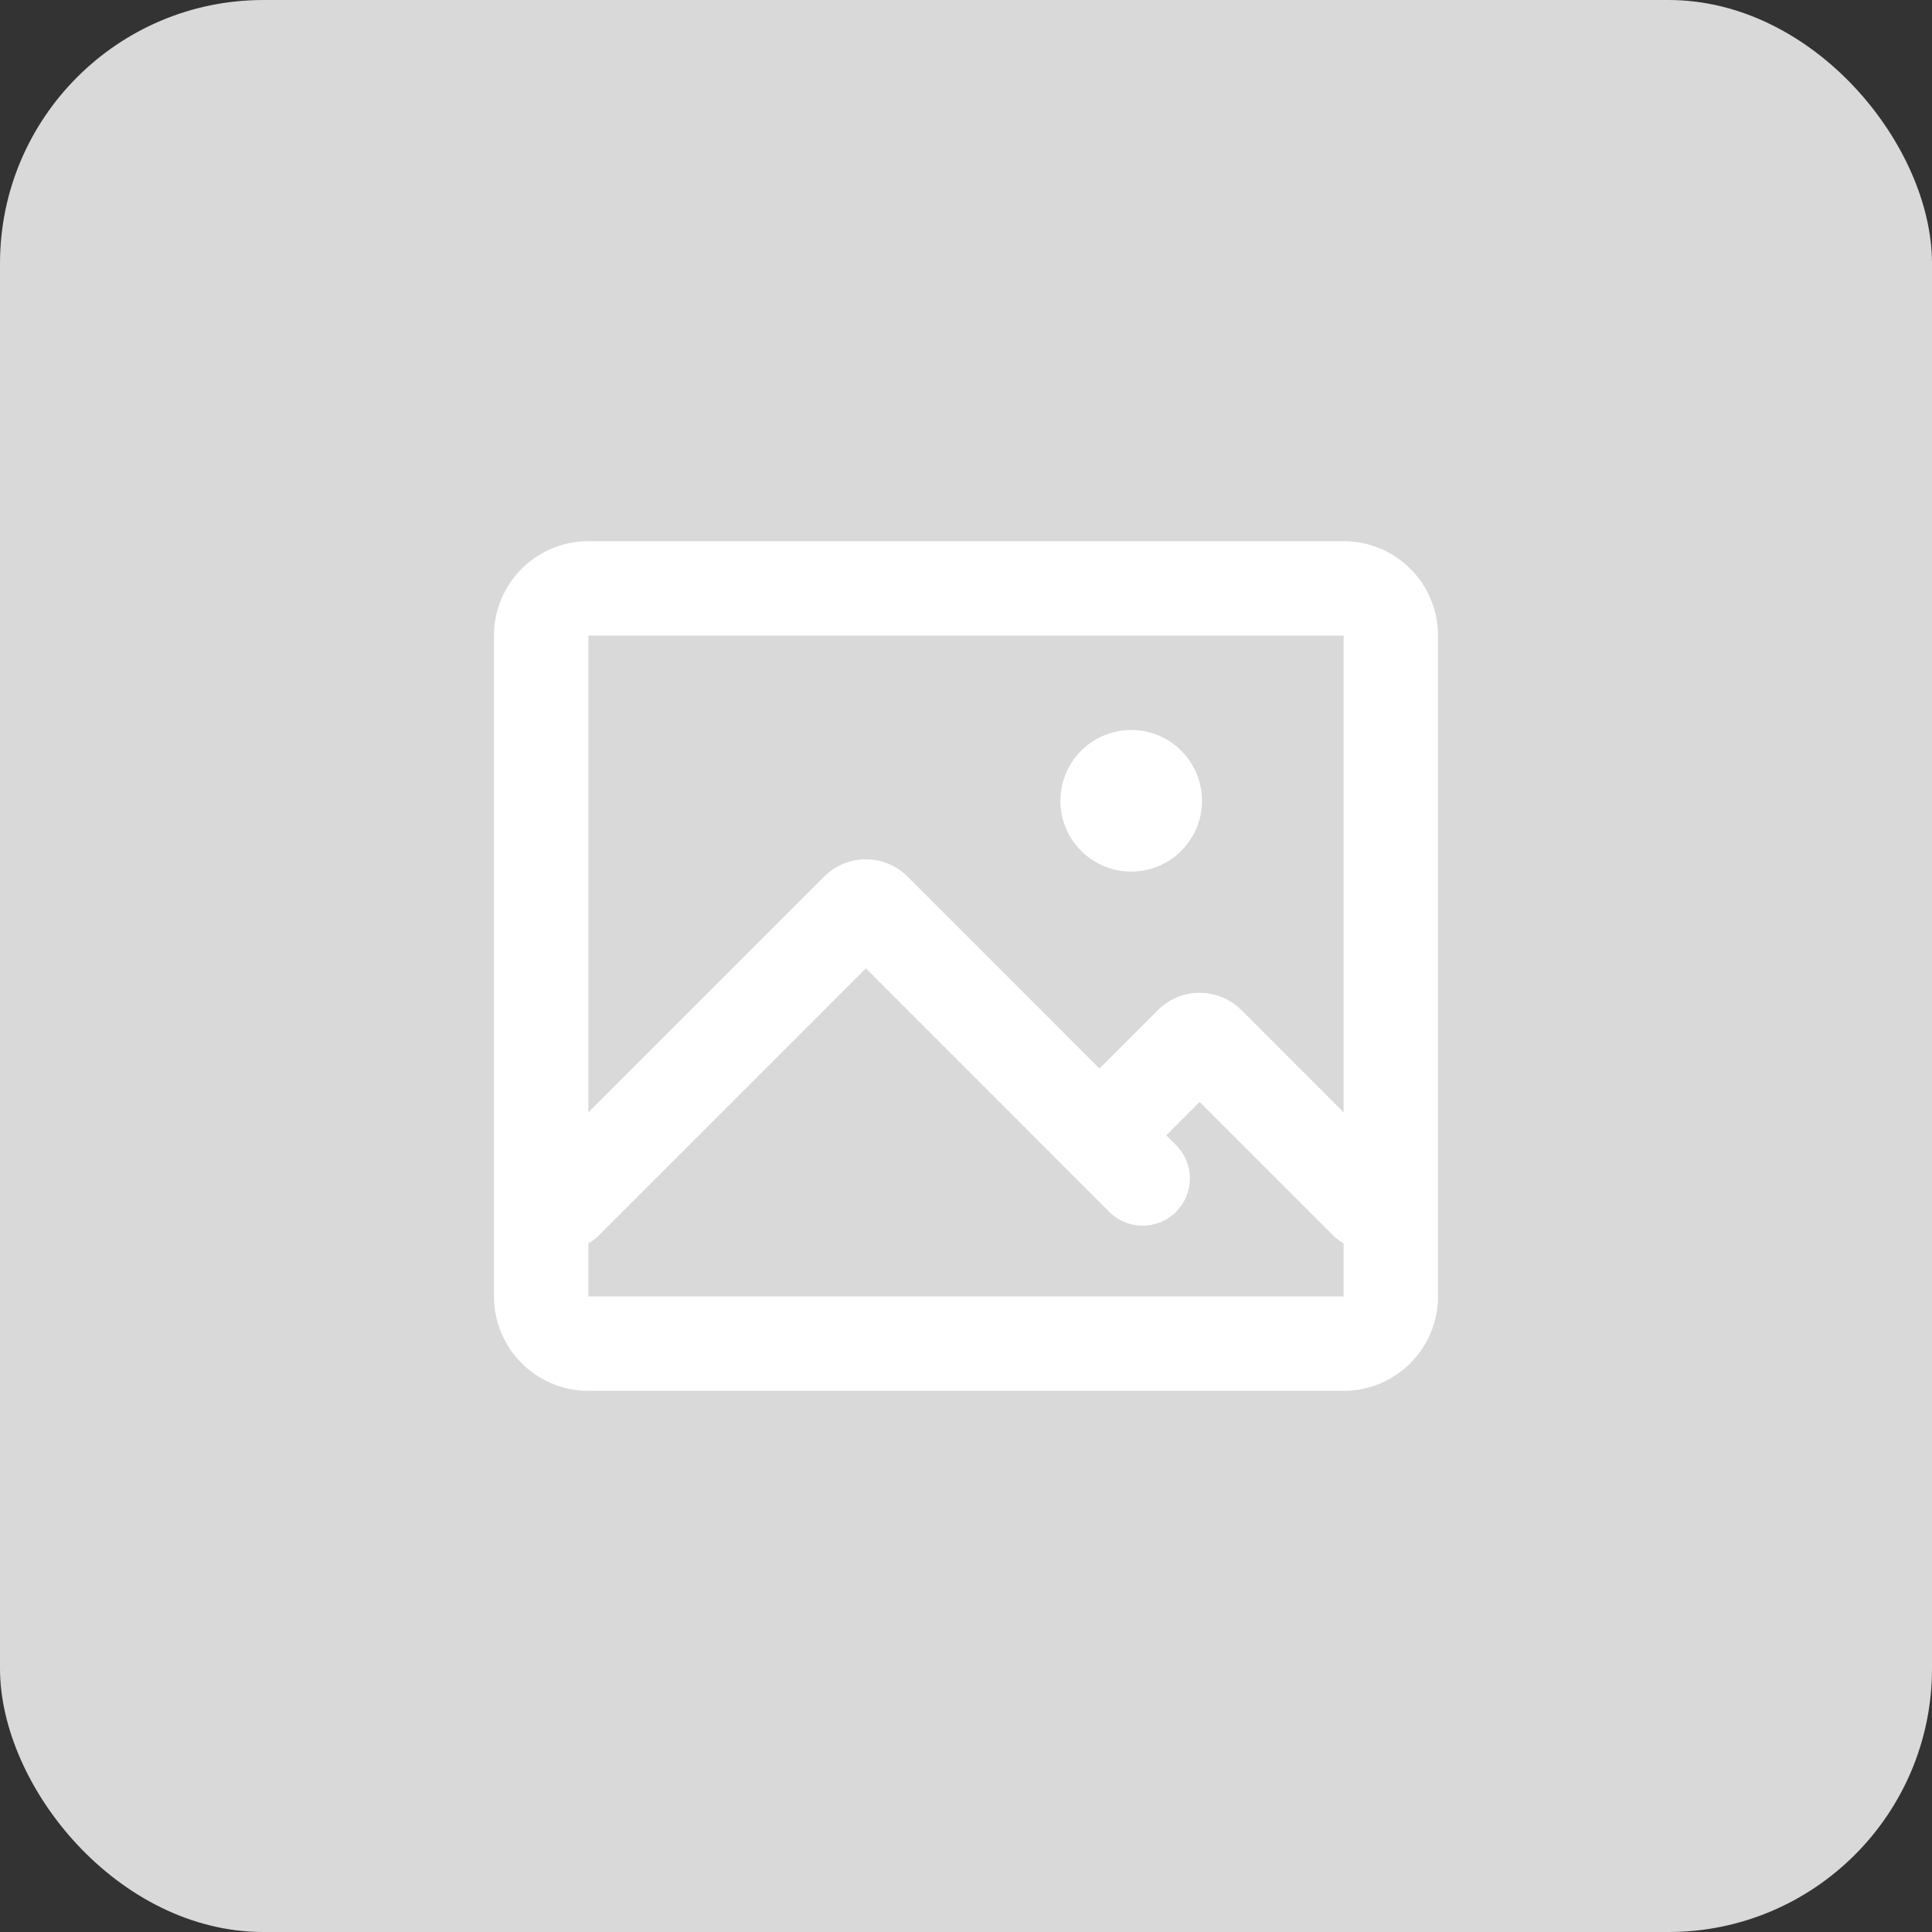 <svg width="88" height="88" viewBox="0 0 88 88" fill="none" xmlns="http://www.w3.org/2000/svg">
<rect x="0" y="0" width="88" height="88" fill="#333333" stroke="none"/>
<rect width="88" height="88" rx="12" fill="#D9D9D9"/>
<path d="M61.2 24.65C62.285 24.65 63.33 25.059 64.125 25.797C64.921 26.535 65.408 27.546 65.489 28.627L65.5 28.95V59.05C65.5 60.135 65.091 61.18 64.353 61.975C63.615 62.77 62.604 63.258 61.523 63.339L61.2 63.35H26.8C25.715 63.35 24.67 62.941 23.875 62.203C23.079 61.465 22.592 60.454 22.511 59.372L22.5 59.05V28.95C22.5 27.865 22.909 26.82 23.647 26.025C24.385 25.229 25.396 24.742 26.477 24.661L26.8 24.65H61.2ZM39.44 44.107L27.277 56.27C27.136 56.412 26.975 56.534 26.8 56.631V59.05H61.2V56.631C61.025 56.534 60.864 56.412 60.723 56.27L54.642 50.192L53.123 51.712L53.568 52.157C53.767 52.357 53.925 52.594 54.033 52.855C54.141 53.116 54.197 53.395 54.197 53.678C54.197 53.96 54.141 54.24 54.033 54.501C53.925 54.762 53.766 54.999 53.566 55.198C53.367 55.398 53.13 55.556 52.869 55.664C52.608 55.772 52.328 55.828 52.046 55.828C51.763 55.827 51.484 55.772 51.223 55.663C50.962 55.555 50.725 55.397 50.525 55.197L39.442 44.107H39.44ZM61.2 28.95H26.8V50.665L37.539 39.928C38.007 39.46 38.632 39.181 39.293 39.145C39.954 39.109 40.605 39.318 41.121 39.732L41.338 39.926L50.08 48.67L52.742 46.008C53.21 45.54 53.834 45.261 54.495 45.225C55.156 45.189 55.807 45.398 56.324 45.812L56.543 46.008L61.2 50.667V28.95ZM51.525 33.25C52.38 33.25 53.201 33.59 53.805 34.194C54.41 34.799 54.75 35.62 54.75 36.475C54.75 37.33 54.41 38.151 53.805 38.755C53.201 39.36 52.38 39.7 51.525 39.7C50.67 39.7 49.849 39.36 49.245 38.755C48.64 38.151 48.3 37.33 48.3 36.475C48.3 35.62 48.64 34.799 49.245 34.194C49.849 33.59 50.67 33.25 51.525 33.25Z" fill="white"/>
</svg>
